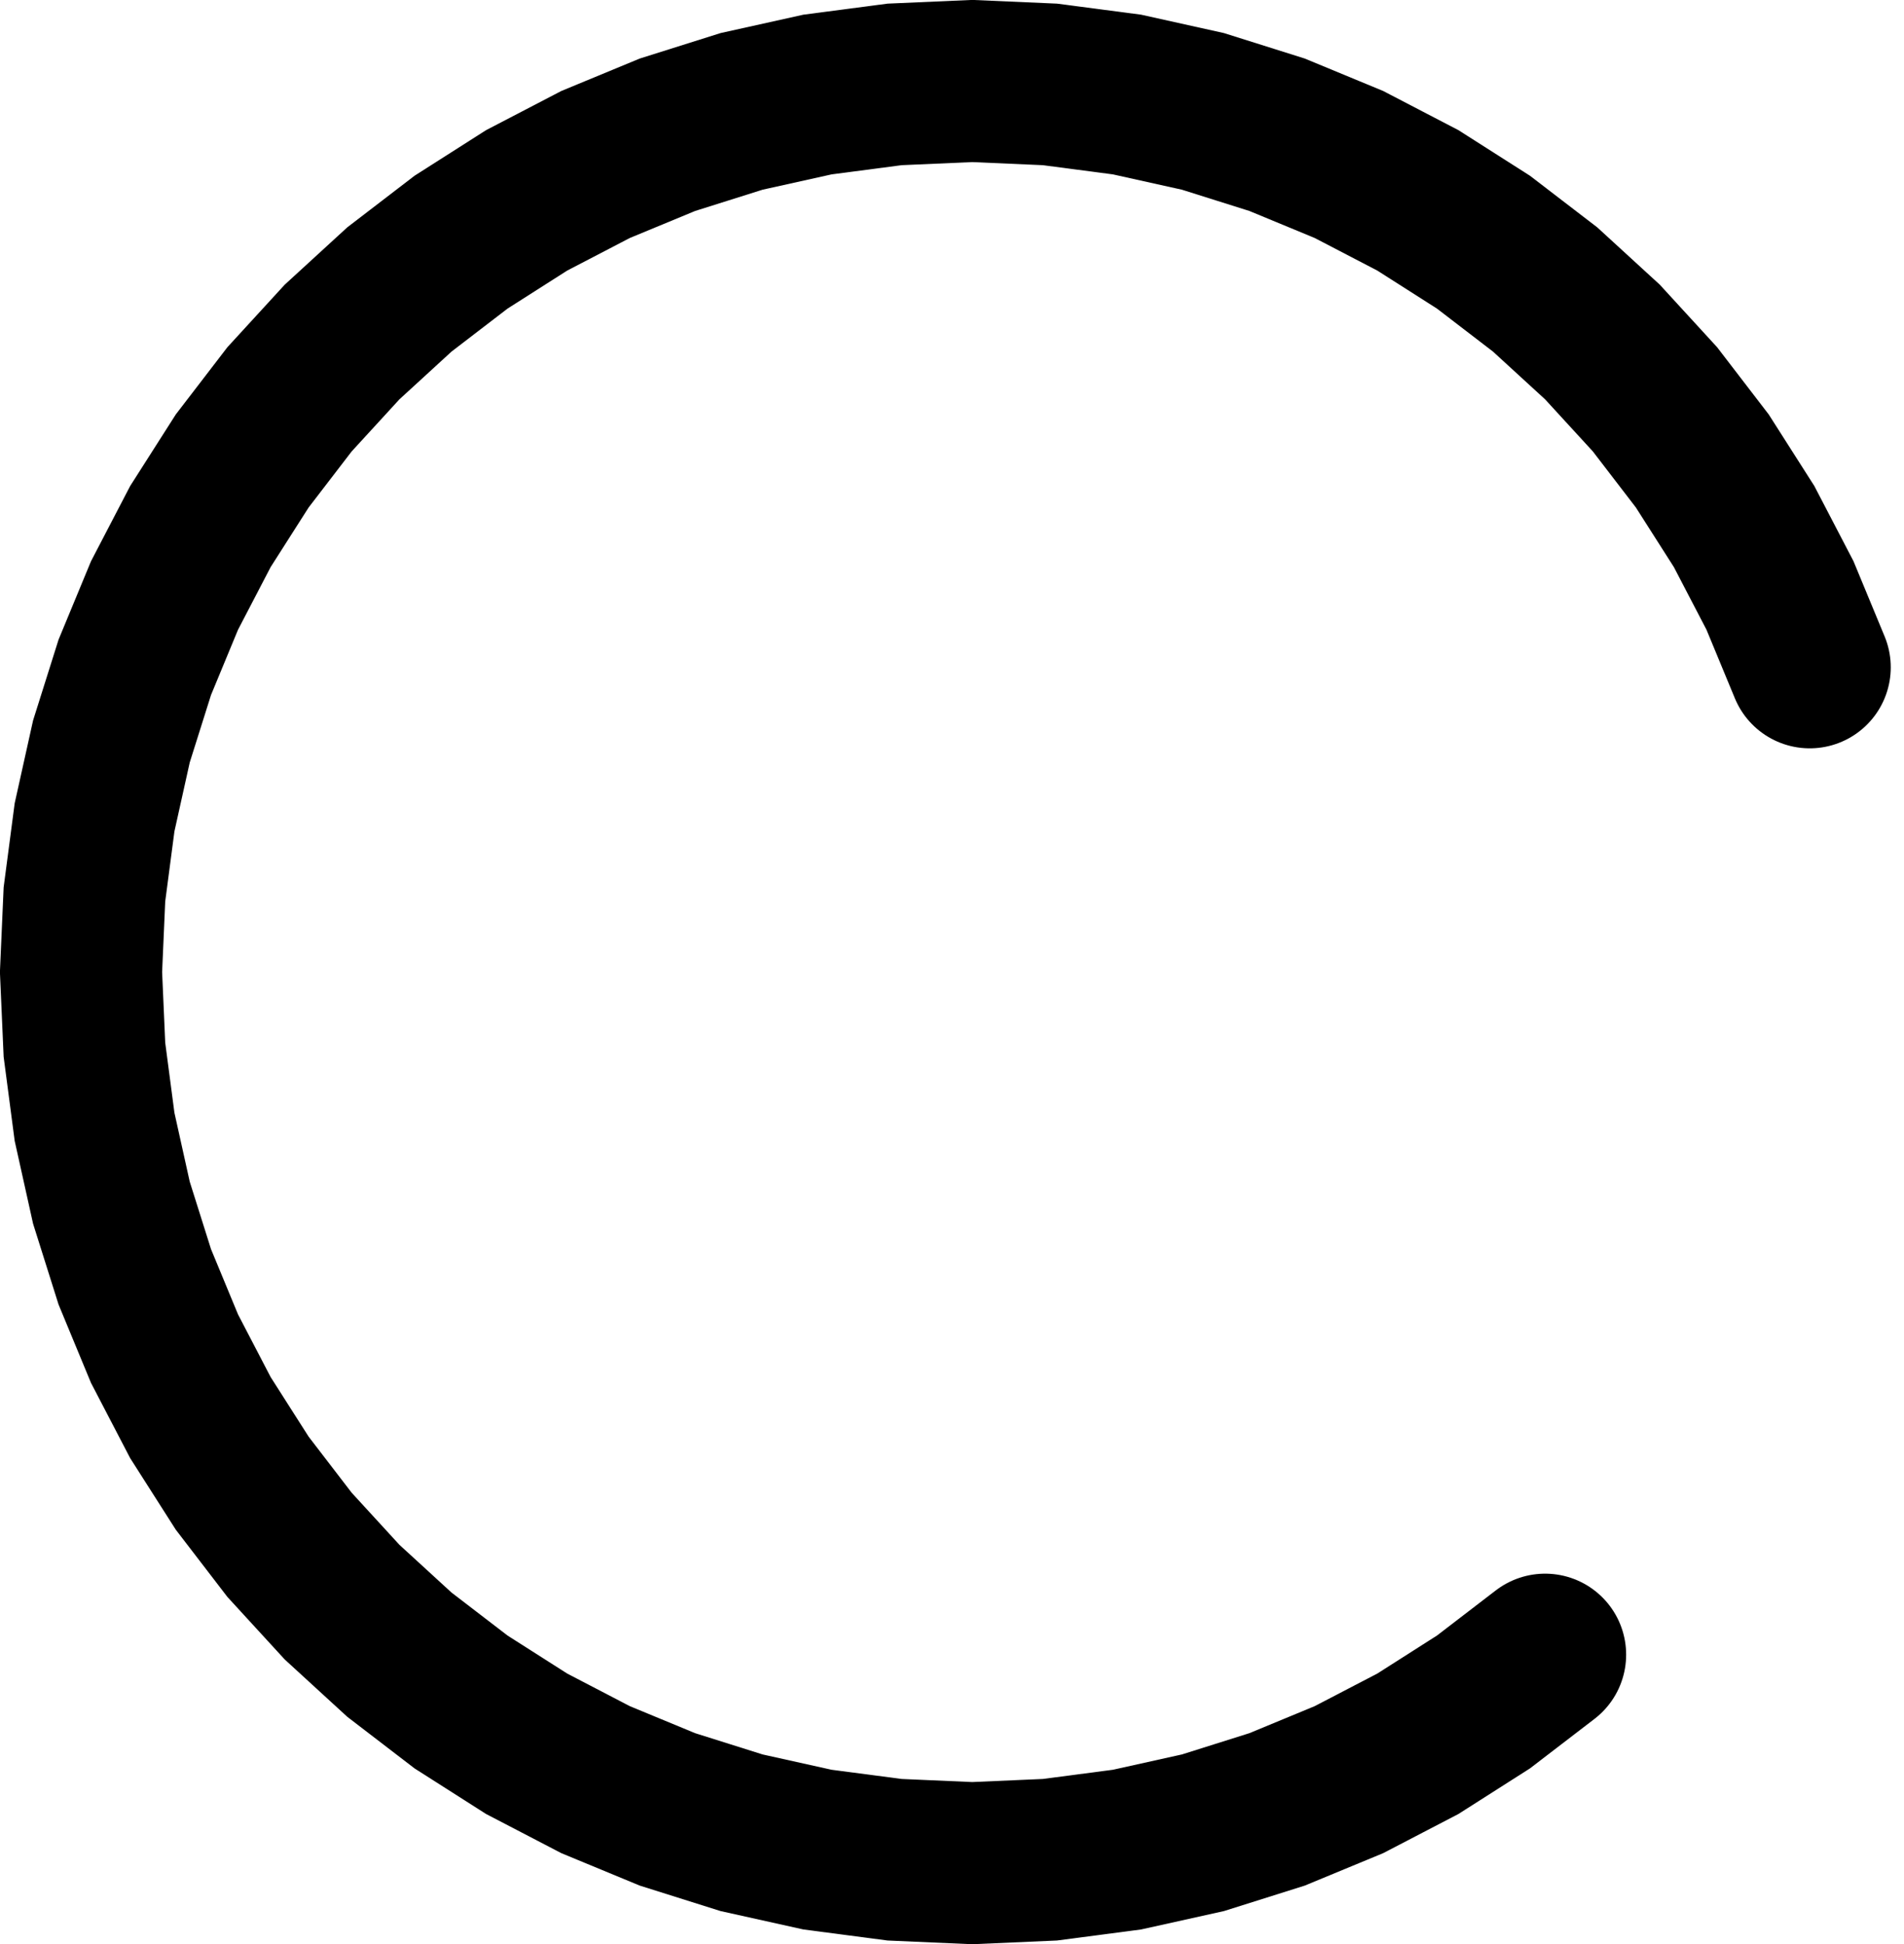 <svg width="47" height="48" viewBox="0 0 47 48" fill="none" xmlns="http://www.w3.org/2000/svg">
<path d="M44.673 16.476L43.939 14.702L43.053 13L42.021 11.381L40.853 9.859L39.556 8.444L38.141 7.147L36.619 5.979L35 4.947L33.298 4.061L31.524 3.327L29.694 2.75L27.82 2.334L25.917 2.084L24 2L22.083 2.084L20.18 2.334L18.306 2.75L16.476 3.327L14.702 4.061L13 4.947L11.381 5.979L9.859 7.147L8.444 8.444L7.147 9.859L5.979 11.381L4.947 13L4.061 14.702L3.327 16.476L2.75 18.306L2.334 20.18L2.084 22.083L2 24L2.084 25.917L2.334 27.82L2.75 29.694L3.327 31.524L4.061 33.298L4.947 35L5.979 36.619L7.147 38.141L8.444 39.556L9.859 40.853L11.381 42.021L13 43.053L14.702 43.939L16.476 44.673L18.306 45.25L20.18 45.666L22.083 45.916L24 46L25.917 45.916L27.82 45.666L29.694 45.25L31.524 44.673L33.298 43.939L35 43.053L36.619 42.021L38.141 40.853" stroke="#50DBD0" style="stroke:#50DBD0;stroke:color(display-p3 0.314 0.859 0.816);stroke-opacity:1;" stroke-width="4" stroke-linecap="round"/>
</svg>
